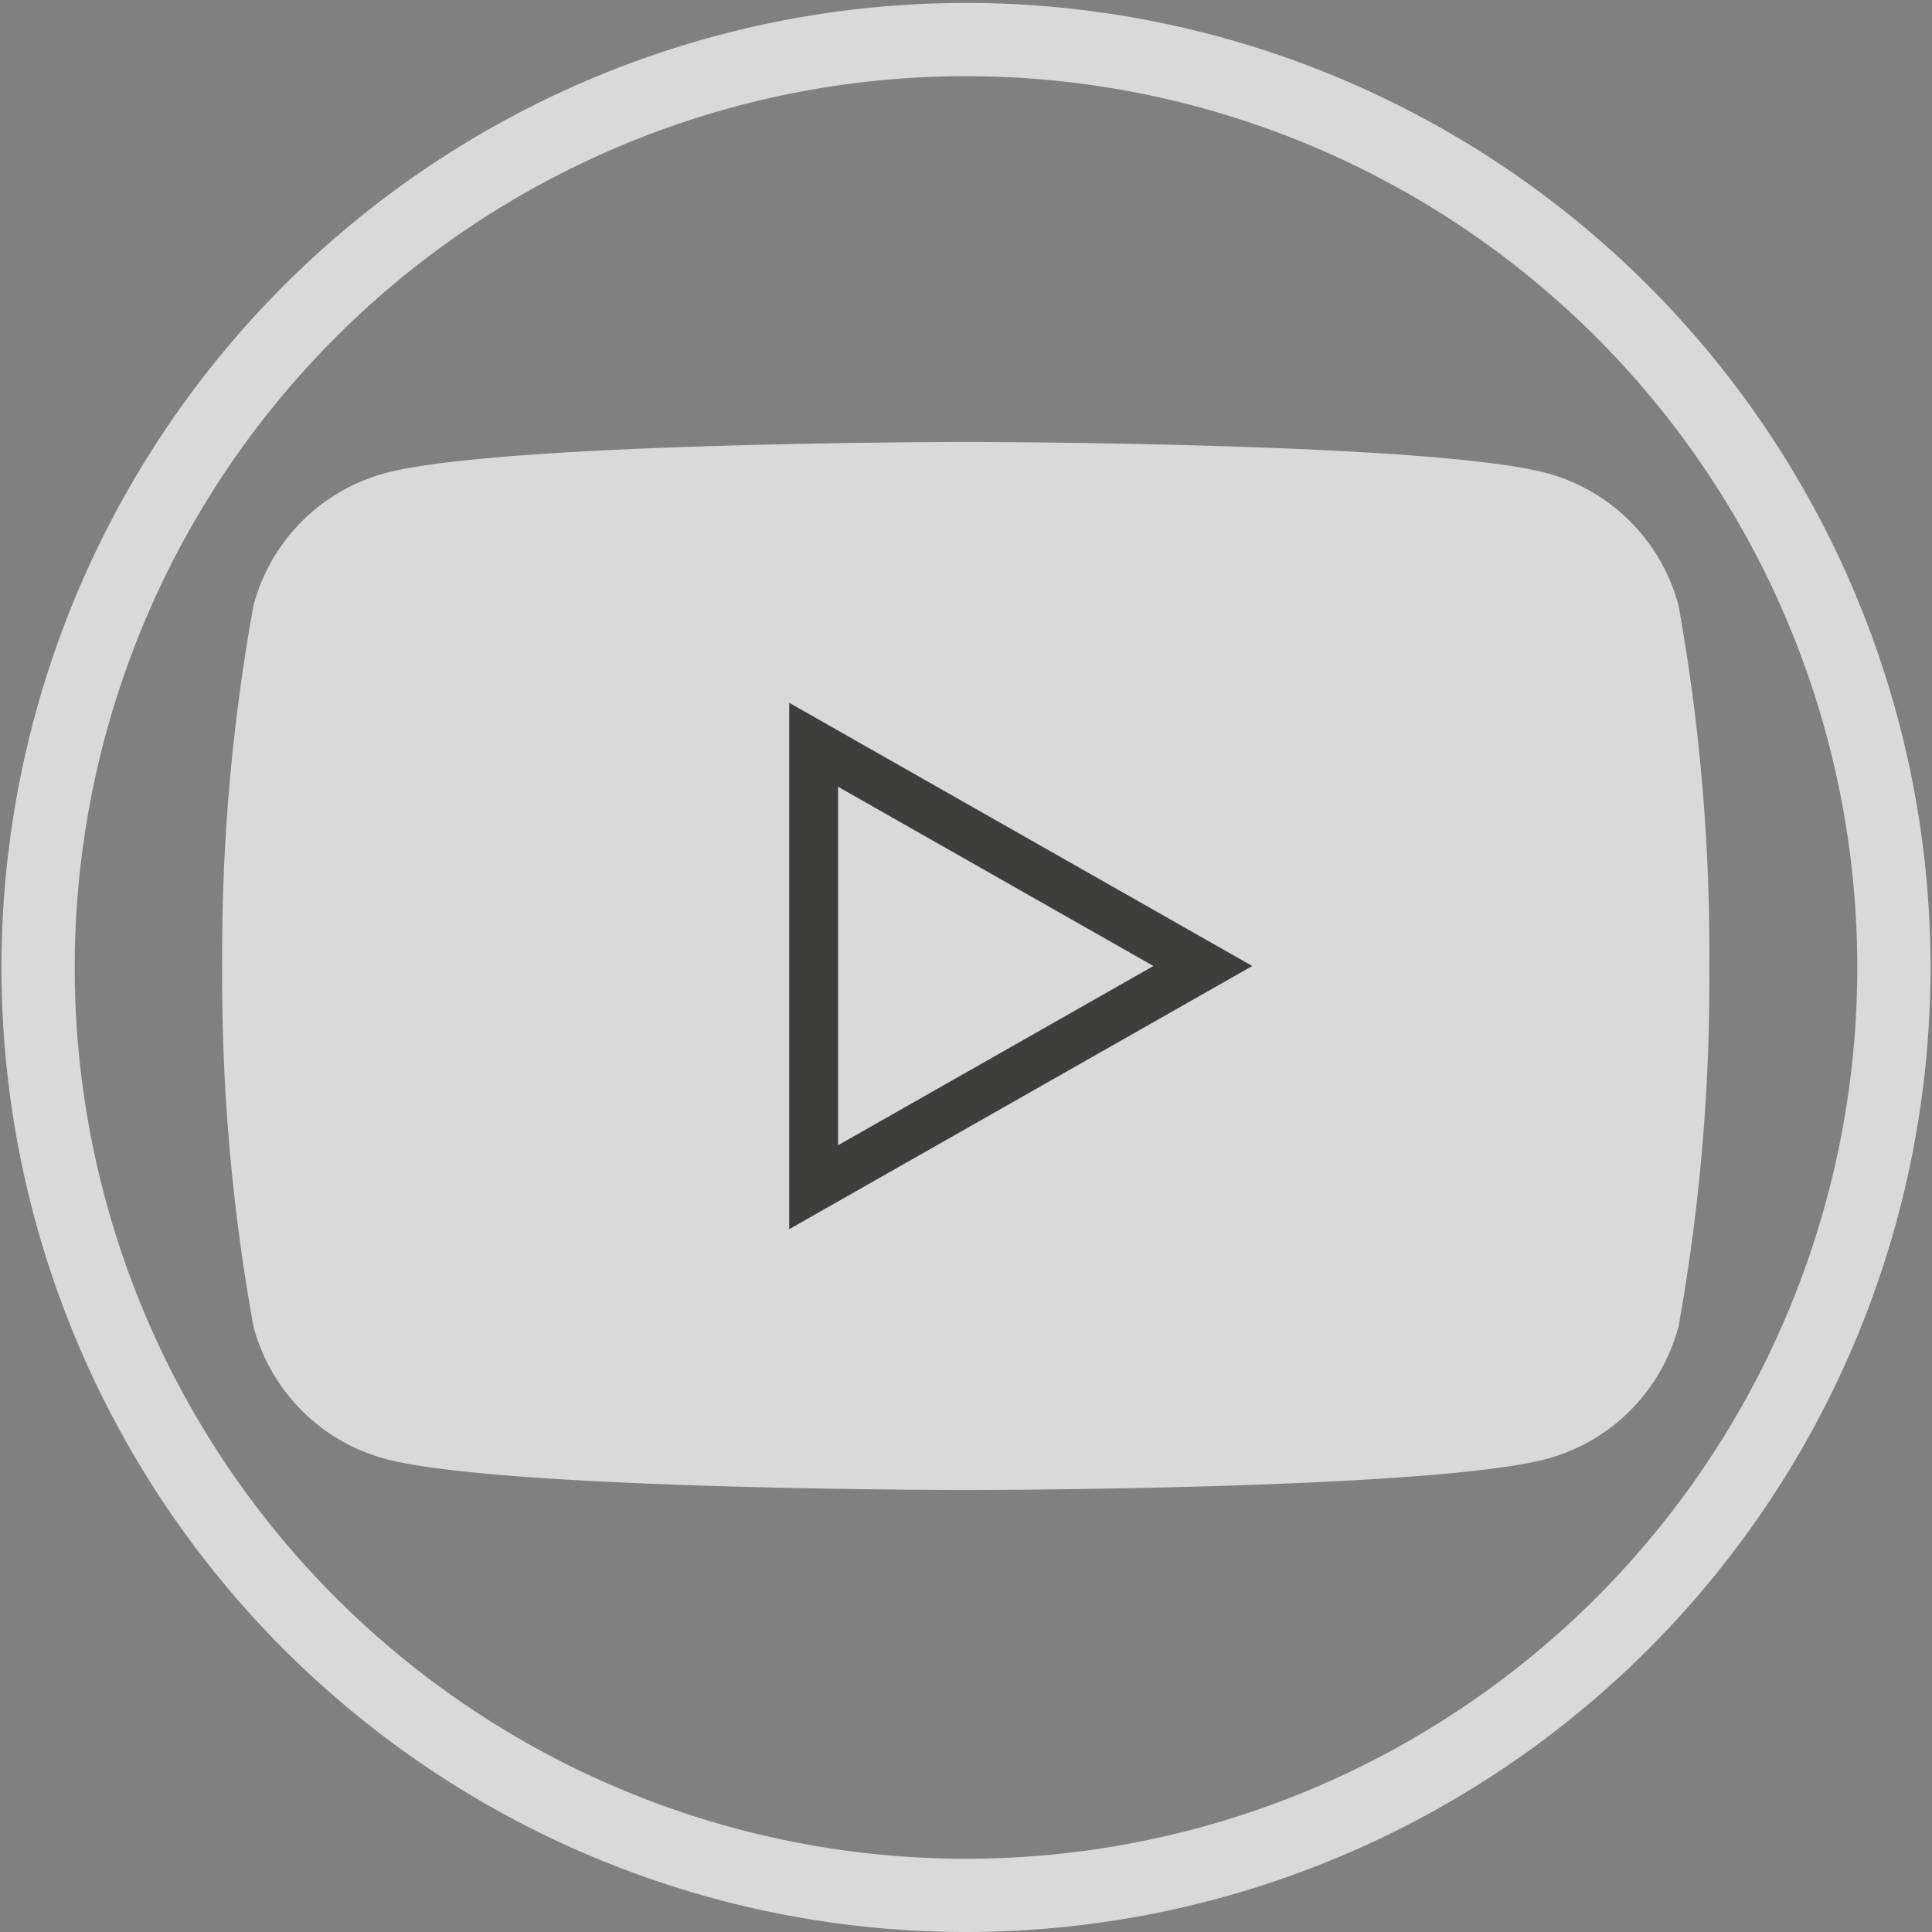 <svg xmlns="http://www.w3.org/2000/svg" viewBox="0 0 39.56 39.56"><rect x="0" y="0" width="39.56" height="39.56" fill="#808080" stroke="none"/><defs><style>.cls-1{opacity:0.7;}.cls-2{fill:none;stroke:#fff;stroke-width:1.5px;}.cls-2,.cls-4{stroke-miterlimit:10;}.cls-3,.cls-4{fill:#fff;}.cls-4{stroke:#222221;}</style></defs><title>Asset 6</title><g id="Layer_2" data-name="Layer 2"><g id="Capa_1" data-name="Capa 1"><g class="cls-1"><path class="cls-2" d="M19.78,38.81h0a19,19,0,0,1-19-19h0a19,19,0,0,1,19-19h0a19,19,0,0,1,19,19h0A19,19,0,0,1,19.78,38.81Z"/><path class="cls-3" d="M34.37,12.4a3.82,3.82,0,0,0-2.69-2.71c-2.37-.64-11.9-.64-11.9-.64s-9.53,0-11.9.64A3.82,3.82,0,0,0,5.19,12.4a39.94,39.94,0,0,0-.64,7.38,39.94,39.94,0,0,0,.64,7.38,3.82,3.82,0,0,0,2.69,2.71c2.37.64,11.9.64,11.9.64s9.53,0,11.9-.64a3.82,3.82,0,0,0,2.69-2.71A39.94,39.94,0,0,0,35,19.78,39.94,39.94,0,0,0,34.37,12.4Z"/><polygon class="cls-4" points="16.66 24.31 16.66 15.25 24.63 19.78 16.66 24.31"/></g></g></g></svg>